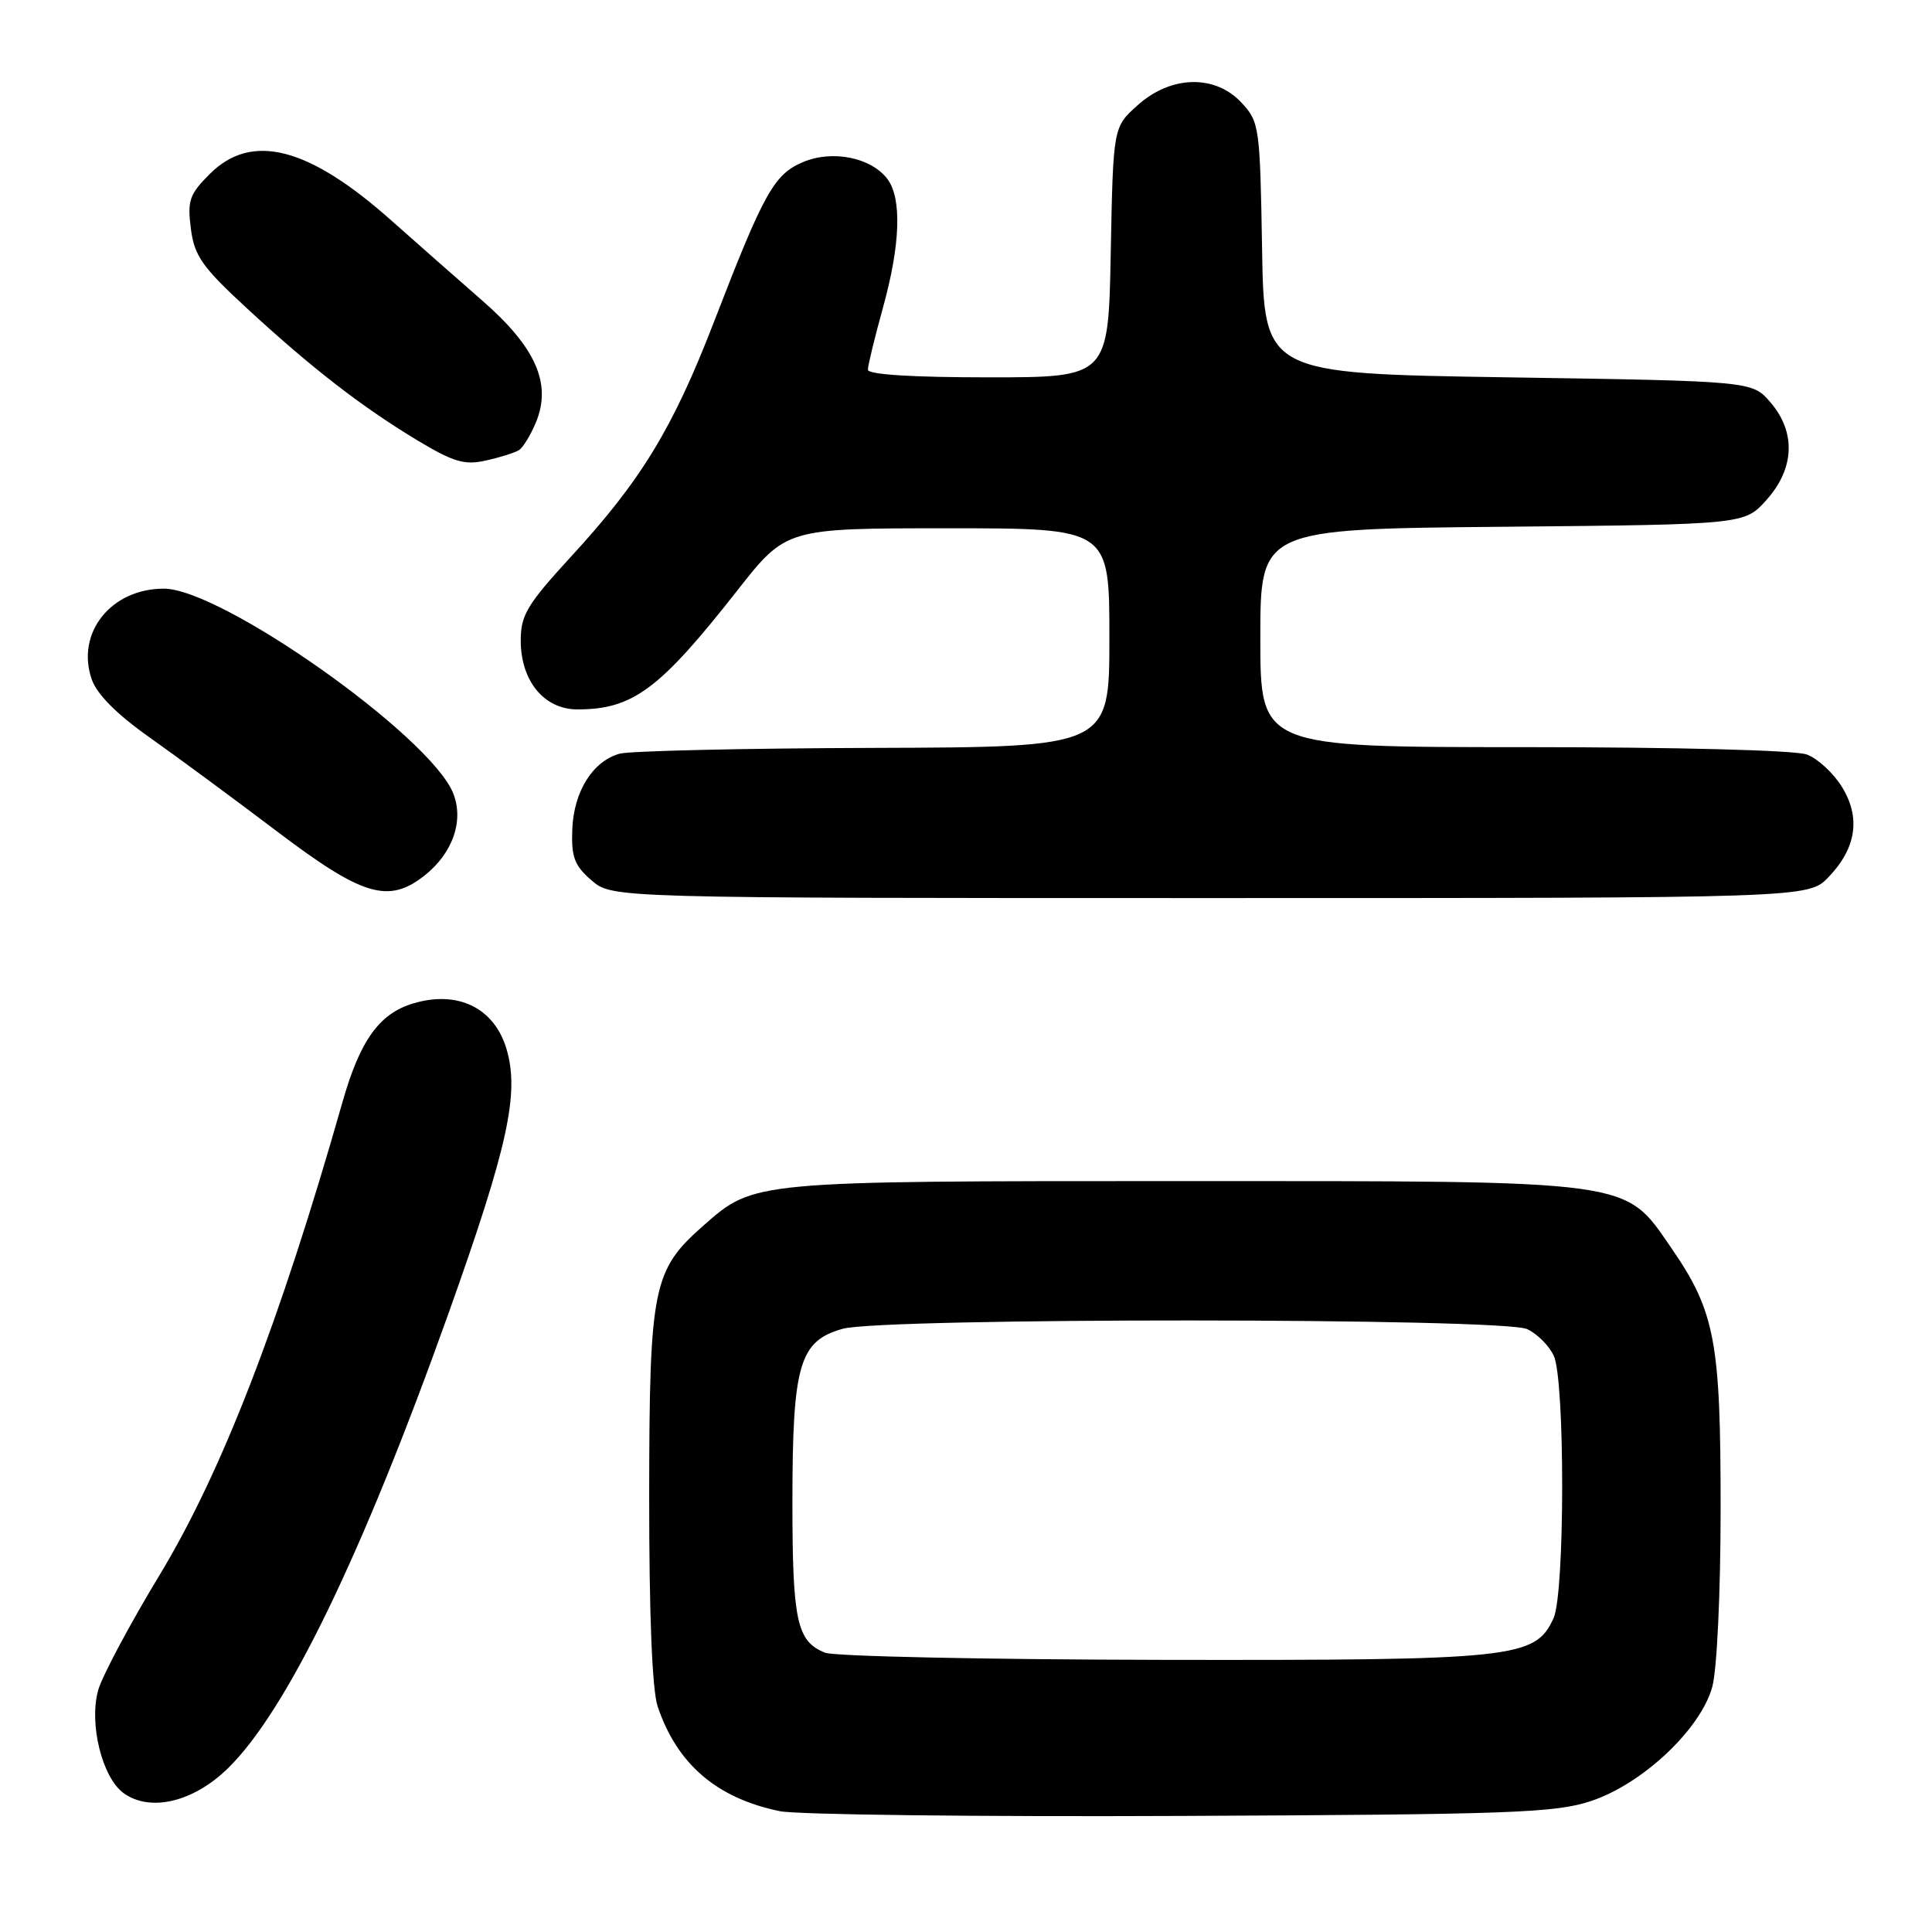 <?xml version="1.0" encoding="UTF-8" standalone="no"?>
<!DOCTYPE svg PUBLIC "-//W3C//DTD SVG 1.1//EN" "http://www.w3.org/Graphics/SVG/1.1/DTD/svg11.dtd" >
<svg xmlns="http://www.w3.org/2000/svg" xmlns:xlink="http://www.w3.org/1999/xlink" version="1.1" viewBox="0 0 256 256">
 <g >
 <path fill="currentColor"
d=" M 210.81 238.65 C 217.65 236.38 225.36 229.12 226.89 223.50 C 227.51 221.24 227.99 210.97 227.99 199.91 C 228.00 177.73 227.26 173.79 221.46 165.37 C 215.17 156.25 217.01 156.50 156.50 156.50 C 99.68 156.50 99.94 156.48 93.26 162.35 C 86.49 168.29 86.05 170.46 86.02 198.10 C 86.01 213.89 86.41 223.92 87.14 226.10 C 89.70 233.75 94.97 238.27 103.33 239.99 C 105.62 240.46 129.55 240.74 156.50 240.62 C 200.25 240.43 206.07 240.22 210.81 238.65 Z  M 30.18 234.33 C 37.99 226.72 47.97 206.12 59.44 174.00 C 67.31 151.93 68.87 144.83 67.10 138.95 C 65.48 133.54 60.64 131.19 54.75 132.96 C 50.26 134.30 47.71 137.85 45.39 146.00 C 37.08 175.19 29.42 195.00 21.17 208.66 C 17.22 215.18 13.56 222.05 13.02 223.92 C 11.76 228.34 13.52 235.53 16.38 237.60 C 19.90 240.14 25.61 238.79 30.18 234.33 Z  M 242.30 116.21 C 245.99 112.36 246.58 108.30 244.04 104.23 C 242.92 102.42 240.84 100.51 239.43 99.98 C 237.95 99.41 222.21 99.00 201.93 99.00 C 167.00 99.00 167.00 99.00 167.00 84.55 C 167.00 70.10 167.00 70.10 199.08 69.80 C 231.17 69.50 231.17 69.50 234.08 66.23 C 237.80 62.07 237.99 57.26 234.59 53.31 C 232.18 50.50 232.18 50.50 199.84 50.00 C 167.50 49.50 167.50 49.50 167.23 32.87 C 166.96 16.83 166.87 16.15 164.52 13.62 C 161.03 9.85 155.18 9.97 150.77 13.92 C 147.50 16.83 147.50 16.83 147.18 33.42 C 146.87 50.00 146.87 50.00 130.93 50.00 C 120.84 50.00 115.00 49.63 115.00 48.99 C 115.00 48.43 115.90 44.73 117.00 40.76 C 119.31 32.43 119.52 26.27 117.58 23.71 C 115.42 20.87 110.32 19.84 106.44 21.46 C 102.57 23.08 101.24 25.46 94.59 42.69 C 89.14 56.79 84.96 63.65 75.67 73.75 C 69.85 80.09 69.00 81.50 69.00 84.87 C 69.00 90.23 72.10 94.00 76.51 94.00 C 83.85 94.00 87.40 91.36 97.69 78.25 C 104.17 70.00 104.17 70.00 125.58 70.00 C 147.00 70.00 147.00 70.00 147.00 84.50 C 147.00 99.00 147.00 99.00 115.75 99.10 C 98.56 99.15 83.42 99.50 82.09 99.87 C 78.53 100.87 76.02 104.89 75.83 109.91 C 75.69 113.58 76.12 114.70 78.39 116.66 C 81.11 119.00 81.11 119.00 160.37 119.00 C 239.63 119.00 239.63 119.00 242.30 116.21 Z  M 56.23 116.03 C 60.02 113.05 61.52 108.68 60.02 105.04 C 56.86 97.43 29.34 78.00 21.71 78.00 C 14.69 78.00 10.02 83.89 12.16 90.03 C 12.85 92.01 15.50 94.67 19.86 97.74 C 23.51 100.32 31.12 105.94 36.78 110.22 C 48.03 118.74 51.48 119.77 56.23 116.03 Z  M 68.75 59.65 C 69.30 59.32 70.31 57.66 71.01 55.97 C 73.14 50.84 71.00 46.01 63.87 39.80 C 60.53 36.88 55.17 32.16 51.96 29.31 C 40.92 19.45 33.35 17.50 27.80 23.05 C 25.10 25.74 24.81 26.58 25.29 30.30 C 25.76 33.92 26.78 35.37 32.67 40.81 C 41.26 48.74 47.91 53.89 55.26 58.32 C 60.11 61.24 61.56 61.66 64.39 61.02 C 66.25 60.61 68.21 59.99 68.75 59.65 Z  M 109.32 218.99 C 105.58 217.49 105.00 214.81 105.00 199.03 C 105.00 180.79 105.91 177.68 111.67 176.07 C 117.06 174.58 199.05 174.61 202.34 176.11 C 203.68 176.72 205.28 178.32 205.89 179.66 C 207.38 182.94 207.36 211.11 205.86 214.40 C 203.44 219.73 200.84 220.01 154.23 219.94 C 130.73 219.90 110.52 219.48 109.32 218.99 Z "/>
</g>
</svg>